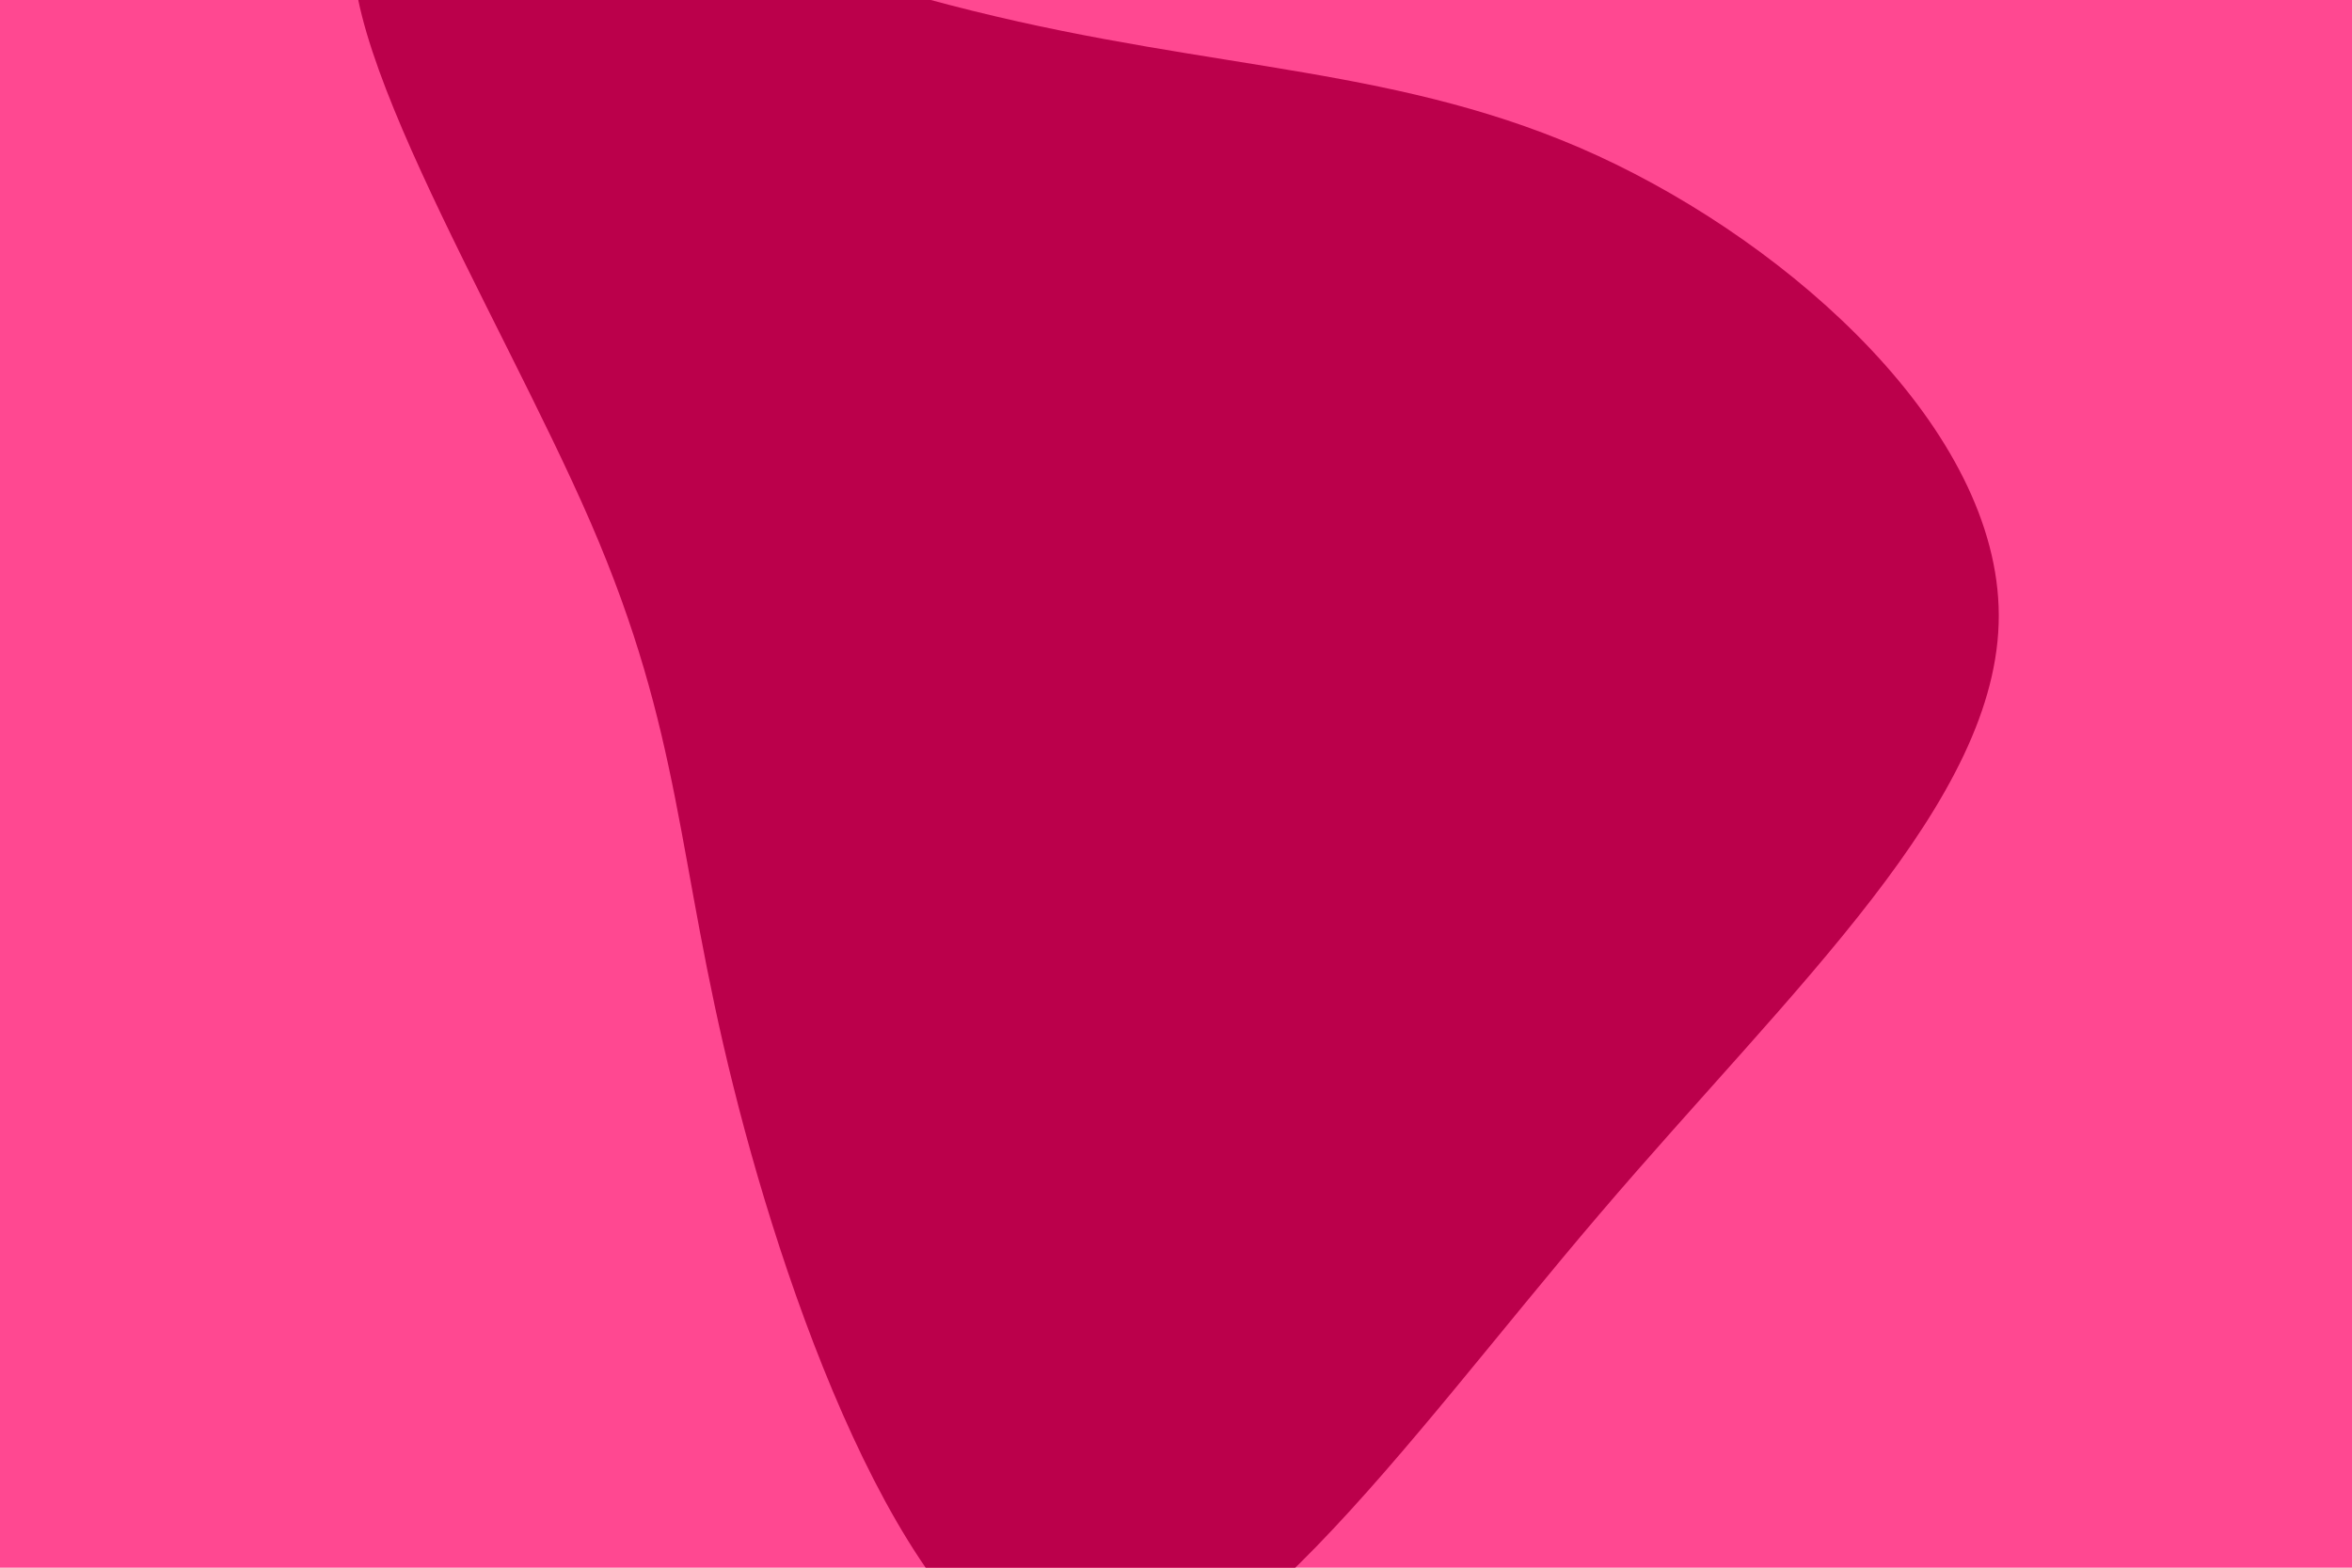 <svg id="visual" viewBox="0 0 900 600" width="900" height="600" xmlns="http://www.w3.org/2000/svg" xmlns:xlink="http://www.w3.org/1999/xlink" version="1.1"><rect x="0" y="0" width="900" height="600" fill="#ff4891"></rect><g transform="translate(395.338 235.434)"><path d="M216.1 -175.8C290.8 -141.4 369.4 -70.7 369.5 0.1C369.6 70.9 291.2 141.9 216.6 229.4C141.9 316.9 70.9 420.9 12.3 408.7C-46.4 396.4 -92.9 267.9 -114.7 180.4C-136.6 92.9 -133.9 46.4 -169.3 -35.4C-204.7 -117.1 -278 -234.3 -256.2 -268.6C-234.3 -303 -117.1 -254.5 -23.2 -231.3C70.7 -208 141.4 -210.1 216.1 -175.8" fill="#BB004B"></path></g></svg>